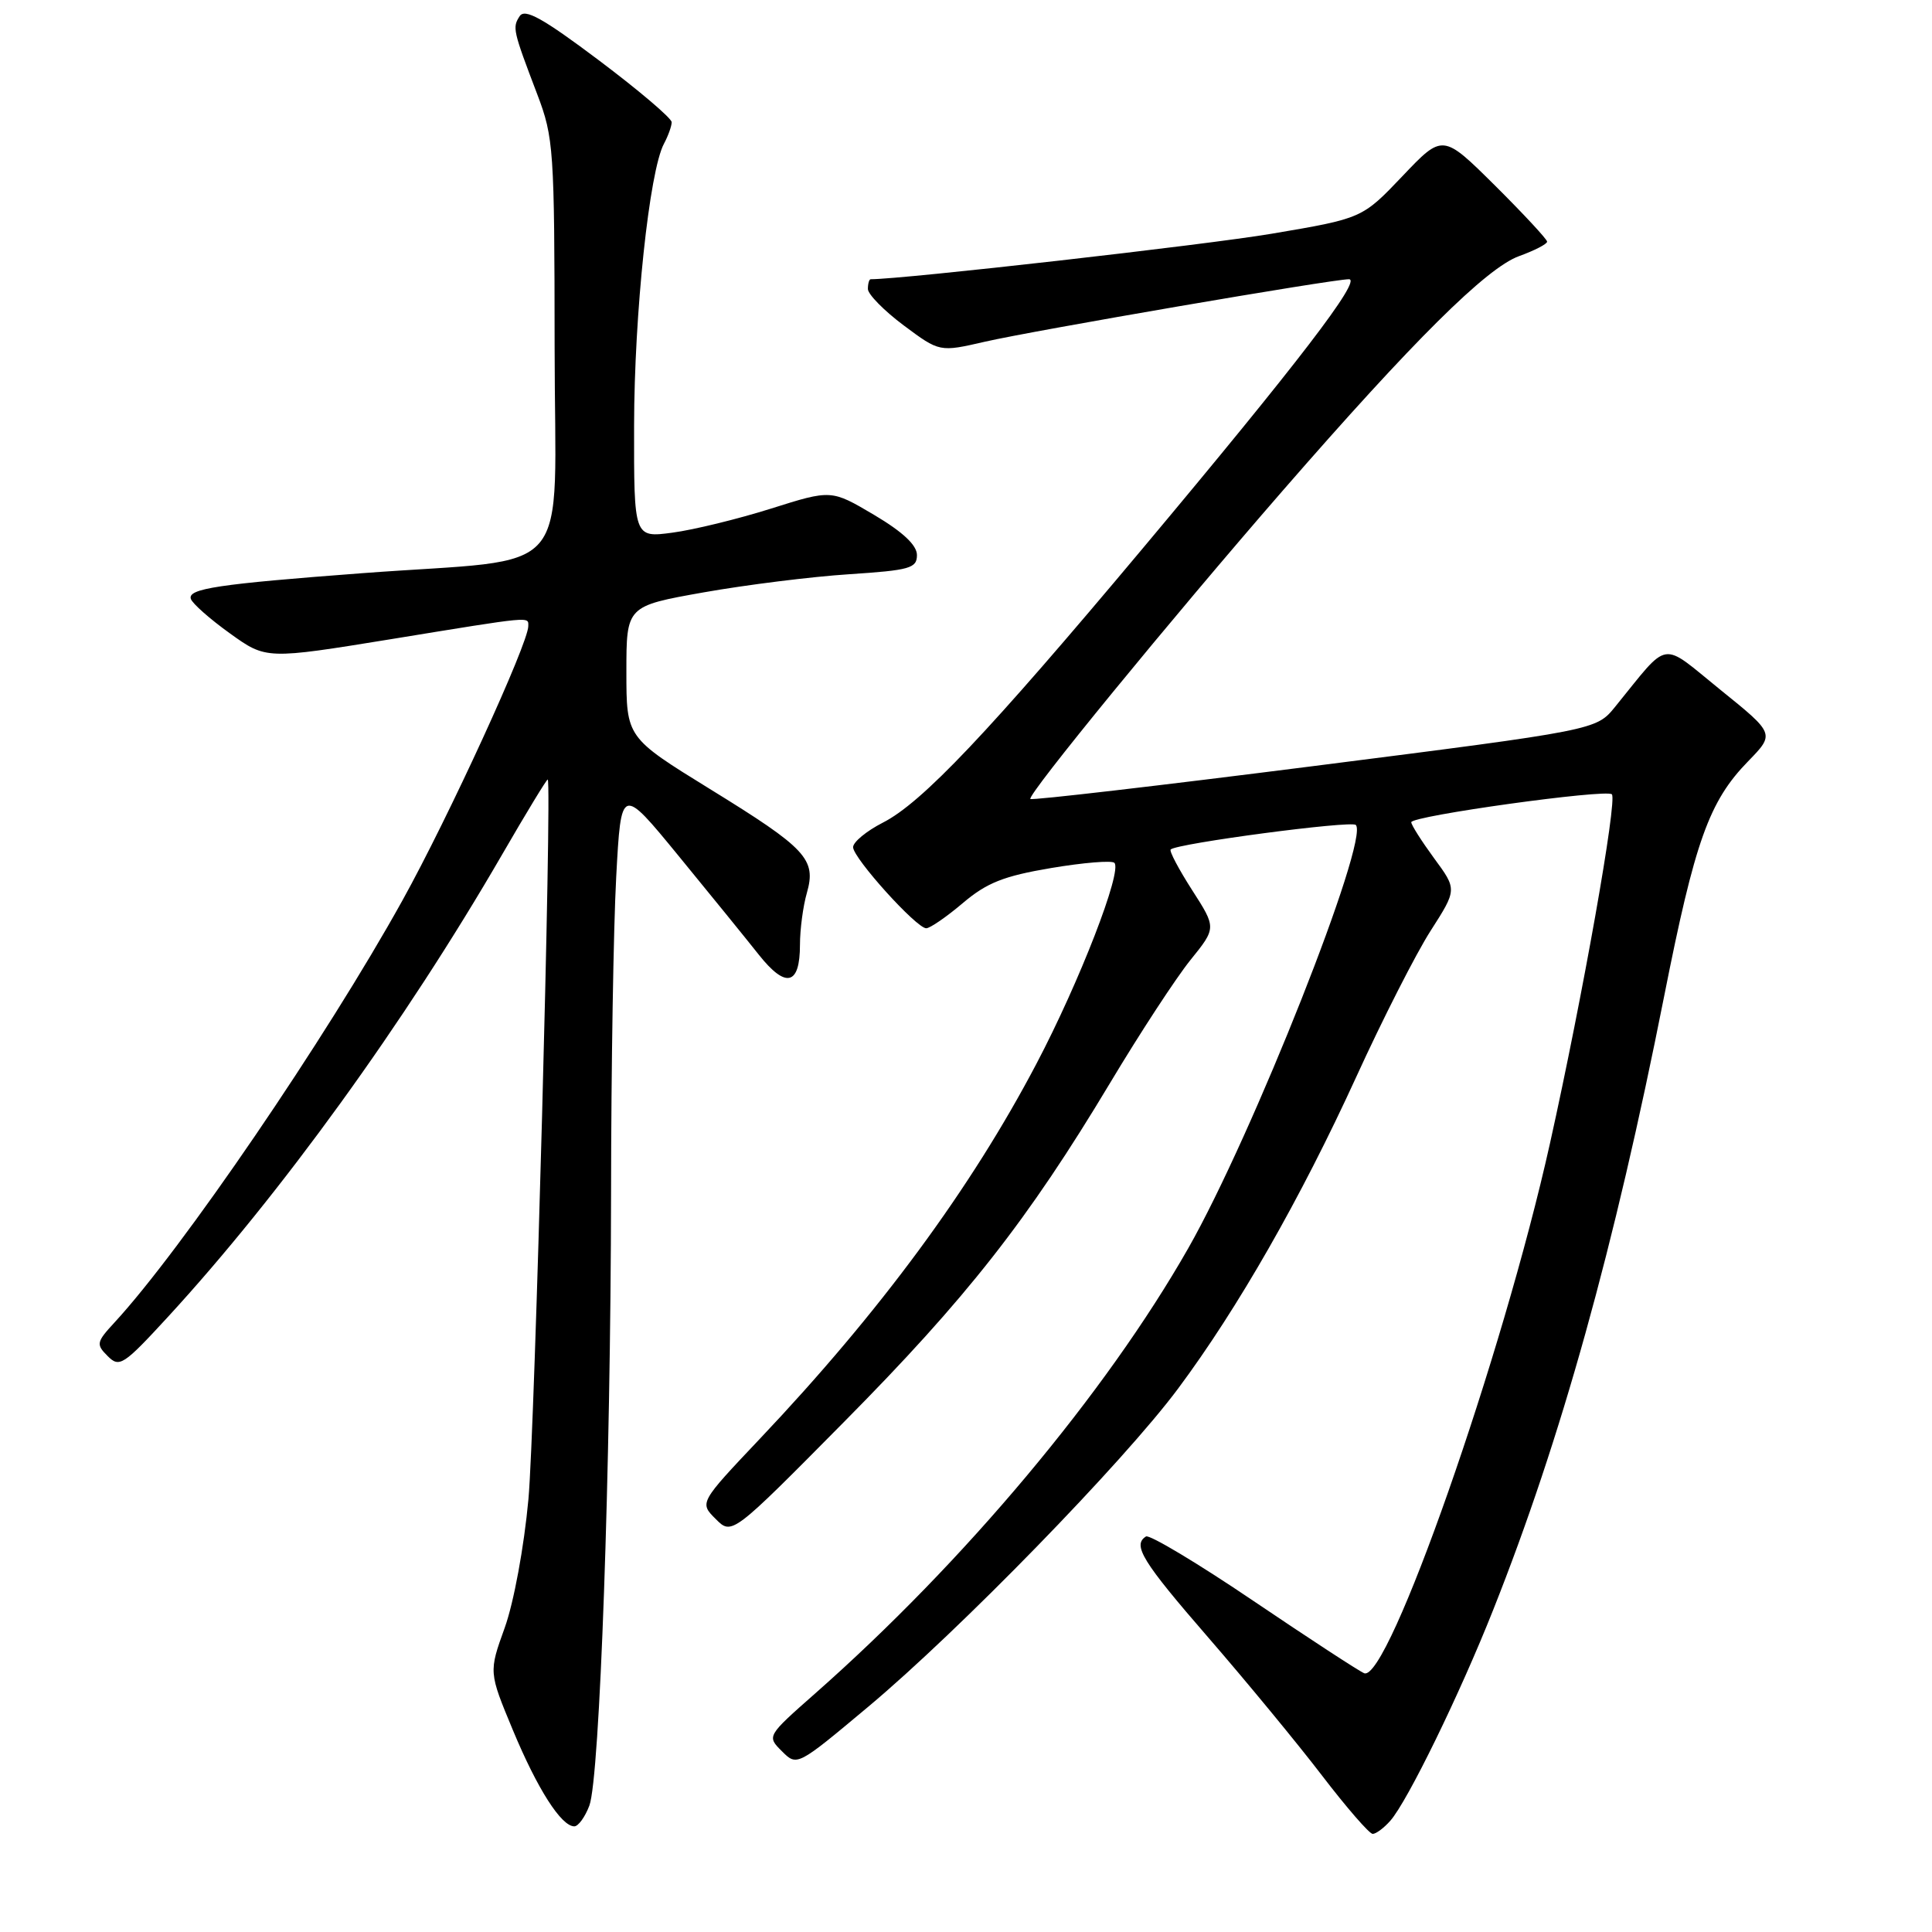 <?xml version="1.0" encoding="UTF-8" standalone="no"?>
<!DOCTYPE svg PUBLIC "-//W3C//DTD SVG 1.1//EN" "http://www.w3.org/Graphics/SVG/1.1/DTD/svg11.dtd" >
<svg xmlns="http://www.w3.org/2000/svg" xmlns:xlink="http://www.w3.org/1999/xlink" version="1.1" viewBox="0 0 256 256">
 <g >
 <path fill="currentColor"
d=" M 184.23 241.25 C 186.50 238.68 193.43 224.49 197.87 213.28 C 206.83 190.73 213.91 165.31 220.51 132.00 C 224.59 111.41 226.46 106.18 231.64 100.87 C 235.18 97.23 235.18 97.23 227.97 91.41 C 219.89 84.88 221.35 84.64 214.00 93.67 C 211.50 96.74 211.50 96.74 174.20 101.49 C 153.69 104.10 136.74 106.07 136.53 105.87 C 136.05 105.38 155.15 82.05 169.98 65.00 C 187.26 45.14 196.97 35.50 201.28 33.94 C 203.32 33.20 205.00 32.34 205.00 32.02 C 205.00 31.71 201.89 28.36 198.09 24.58 C 191.17 17.72 191.17 17.72 185.84 23.33 C 180.50 28.94 180.50 28.94 168.50 30.97 C 159.75 32.45 119.68 37.00 115.37 37.00 C 115.17 37.00 115.00 37.58 115.00 38.29 C 115.00 38.99 117.14 41.17 119.75 43.12 C 124.50 46.66 124.50 46.66 130.50 45.28 C 137.00 43.79 176.54 37.00 178.74 37.00 C 180.50 37.00 171.94 48.17 151.42 72.66 C 130.91 97.14 122.16 106.37 116.99 109.00 C 114.80 110.12 113.02 111.59 113.04 112.27 C 113.09 113.75 121.44 123.00 122.73 123.00 C 123.23 123.00 125.41 121.50 127.57 119.67 C 130.75 116.97 132.99 116.08 139.27 115.02 C 143.55 114.30 147.32 113.99 147.66 114.33 C 148.74 115.40 143.04 130.10 137.34 140.94 C 128.65 157.49 116.57 173.87 100.72 190.61 C 92.67 199.12 92.67 199.12 94.83 201.27 C 96.98 203.43 96.98 203.43 111.79 188.46 C 128.07 172.02 136.20 161.66 147.09 143.50 C 151.04 136.90 155.83 129.58 157.73 127.22 C 161.18 122.95 161.18 122.95 157.96 117.94 C 156.19 115.18 154.91 112.76 155.12 112.56 C 155.94 111.76 179.04 108.70 179.65 109.31 C 181.50 111.17 165.96 150.45 157.45 165.40 C 146.53 184.58 127.76 206.98 108.05 224.36 C 101.60 230.05 101.60 230.05 103.61 232.05 C 105.61 234.05 105.61 234.05 115.05 226.15 C 127.06 216.10 148.84 193.75 156.10 184.00 C 164.02 173.36 172.33 158.83 179.70 142.72 C 183.19 135.07 187.63 126.35 189.56 123.34 C 193.07 117.86 193.07 117.86 190.03 113.73 C 188.37 111.46 187.00 109.31 187.00 108.95 C 187.00 108.11 212.85 104.52 213.58 105.25 C 214.33 105.99 209.69 132.14 205.38 151.50 C 199.12 179.66 183.92 222.99 180.76 221.71 C 180.07 221.43 173.47 217.12 166.10 212.14 C 158.73 207.15 152.31 203.31 151.85 203.59 C 150.02 204.73 151.35 206.89 160.12 217.00 C 165.13 222.78 171.90 230.99 175.16 235.25 C 178.42 239.51 181.45 243.00 181.89 243.00 C 182.33 243.00 183.39 242.21 184.23 241.25 Z  M 78.09 239.26 C 79.48 235.62 80.92 194.68 80.97 157.91 C 80.98 141.63 81.29 122.87 81.65 116.22 C 82.30 104.12 82.30 104.12 89.90 113.39 C 94.08 118.49 98.87 124.39 100.55 126.51 C 104.13 131.02 106.00 130.57 106.00 125.18 C 106.00 123.15 106.41 120.07 106.91 118.33 C 108.19 113.85 106.88 112.44 94.07 104.55 C 83.00 97.72 83.00 97.72 83.00 89.01 C 83.00 80.31 83.00 80.31 93.25 78.49 C 98.89 77.49 107.55 76.41 112.50 76.09 C 120.56 75.56 121.50 75.30 121.50 73.55 C 121.50 72.24 119.64 70.49 115.83 68.23 C 110.15 64.87 110.15 64.87 102.17 67.39 C 97.79 68.77 91.90 70.21 89.10 70.58 C 84.00 71.26 84.00 71.26 84.02 56.38 C 84.04 41.55 86.04 22.66 87.98 19.04 C 88.54 17.99 89.00 16.71 89.00 16.19 C 89.00 15.67 84.67 11.99 79.38 8.01 C 71.93 2.41 69.55 1.09 68.86 2.14 C 67.88 3.65 67.95 3.99 71.19 12.50 C 73.37 18.22 73.47 19.80 73.49 46.00 C 73.50 77.43 76.59 73.80 48.00 75.95 C 28.88 77.39 24.83 78.00 25.29 79.36 C 25.49 79.97 27.82 82.03 30.47 83.93 C 35.27 87.38 35.27 87.38 51.89 84.68 C 70.77 81.60 70.00 81.68 70.00 82.97 C 70.00 85.26 59.42 108.33 53.32 119.32 C 43.20 137.57 24.08 165.60 15.15 175.26 C 12.77 177.84 12.71 178.14 14.27 179.69 C 15.82 181.25 16.35 180.91 22.22 174.53 C 37.12 158.33 53.64 135.49 66.50 113.29 C 69.75 107.67 72.49 103.17 72.58 103.29 C 73.15 104.01 70.86 189.54 70.02 198.65 C 69.44 204.98 68.08 212.34 66.88 215.68 C 64.76 221.56 64.76 221.56 67.96 229.25 C 71.20 237.04 74.37 242.00 76.10 242.00 C 76.62 242.00 77.52 240.77 78.09 239.26 Z "/>
</g>
</svg>